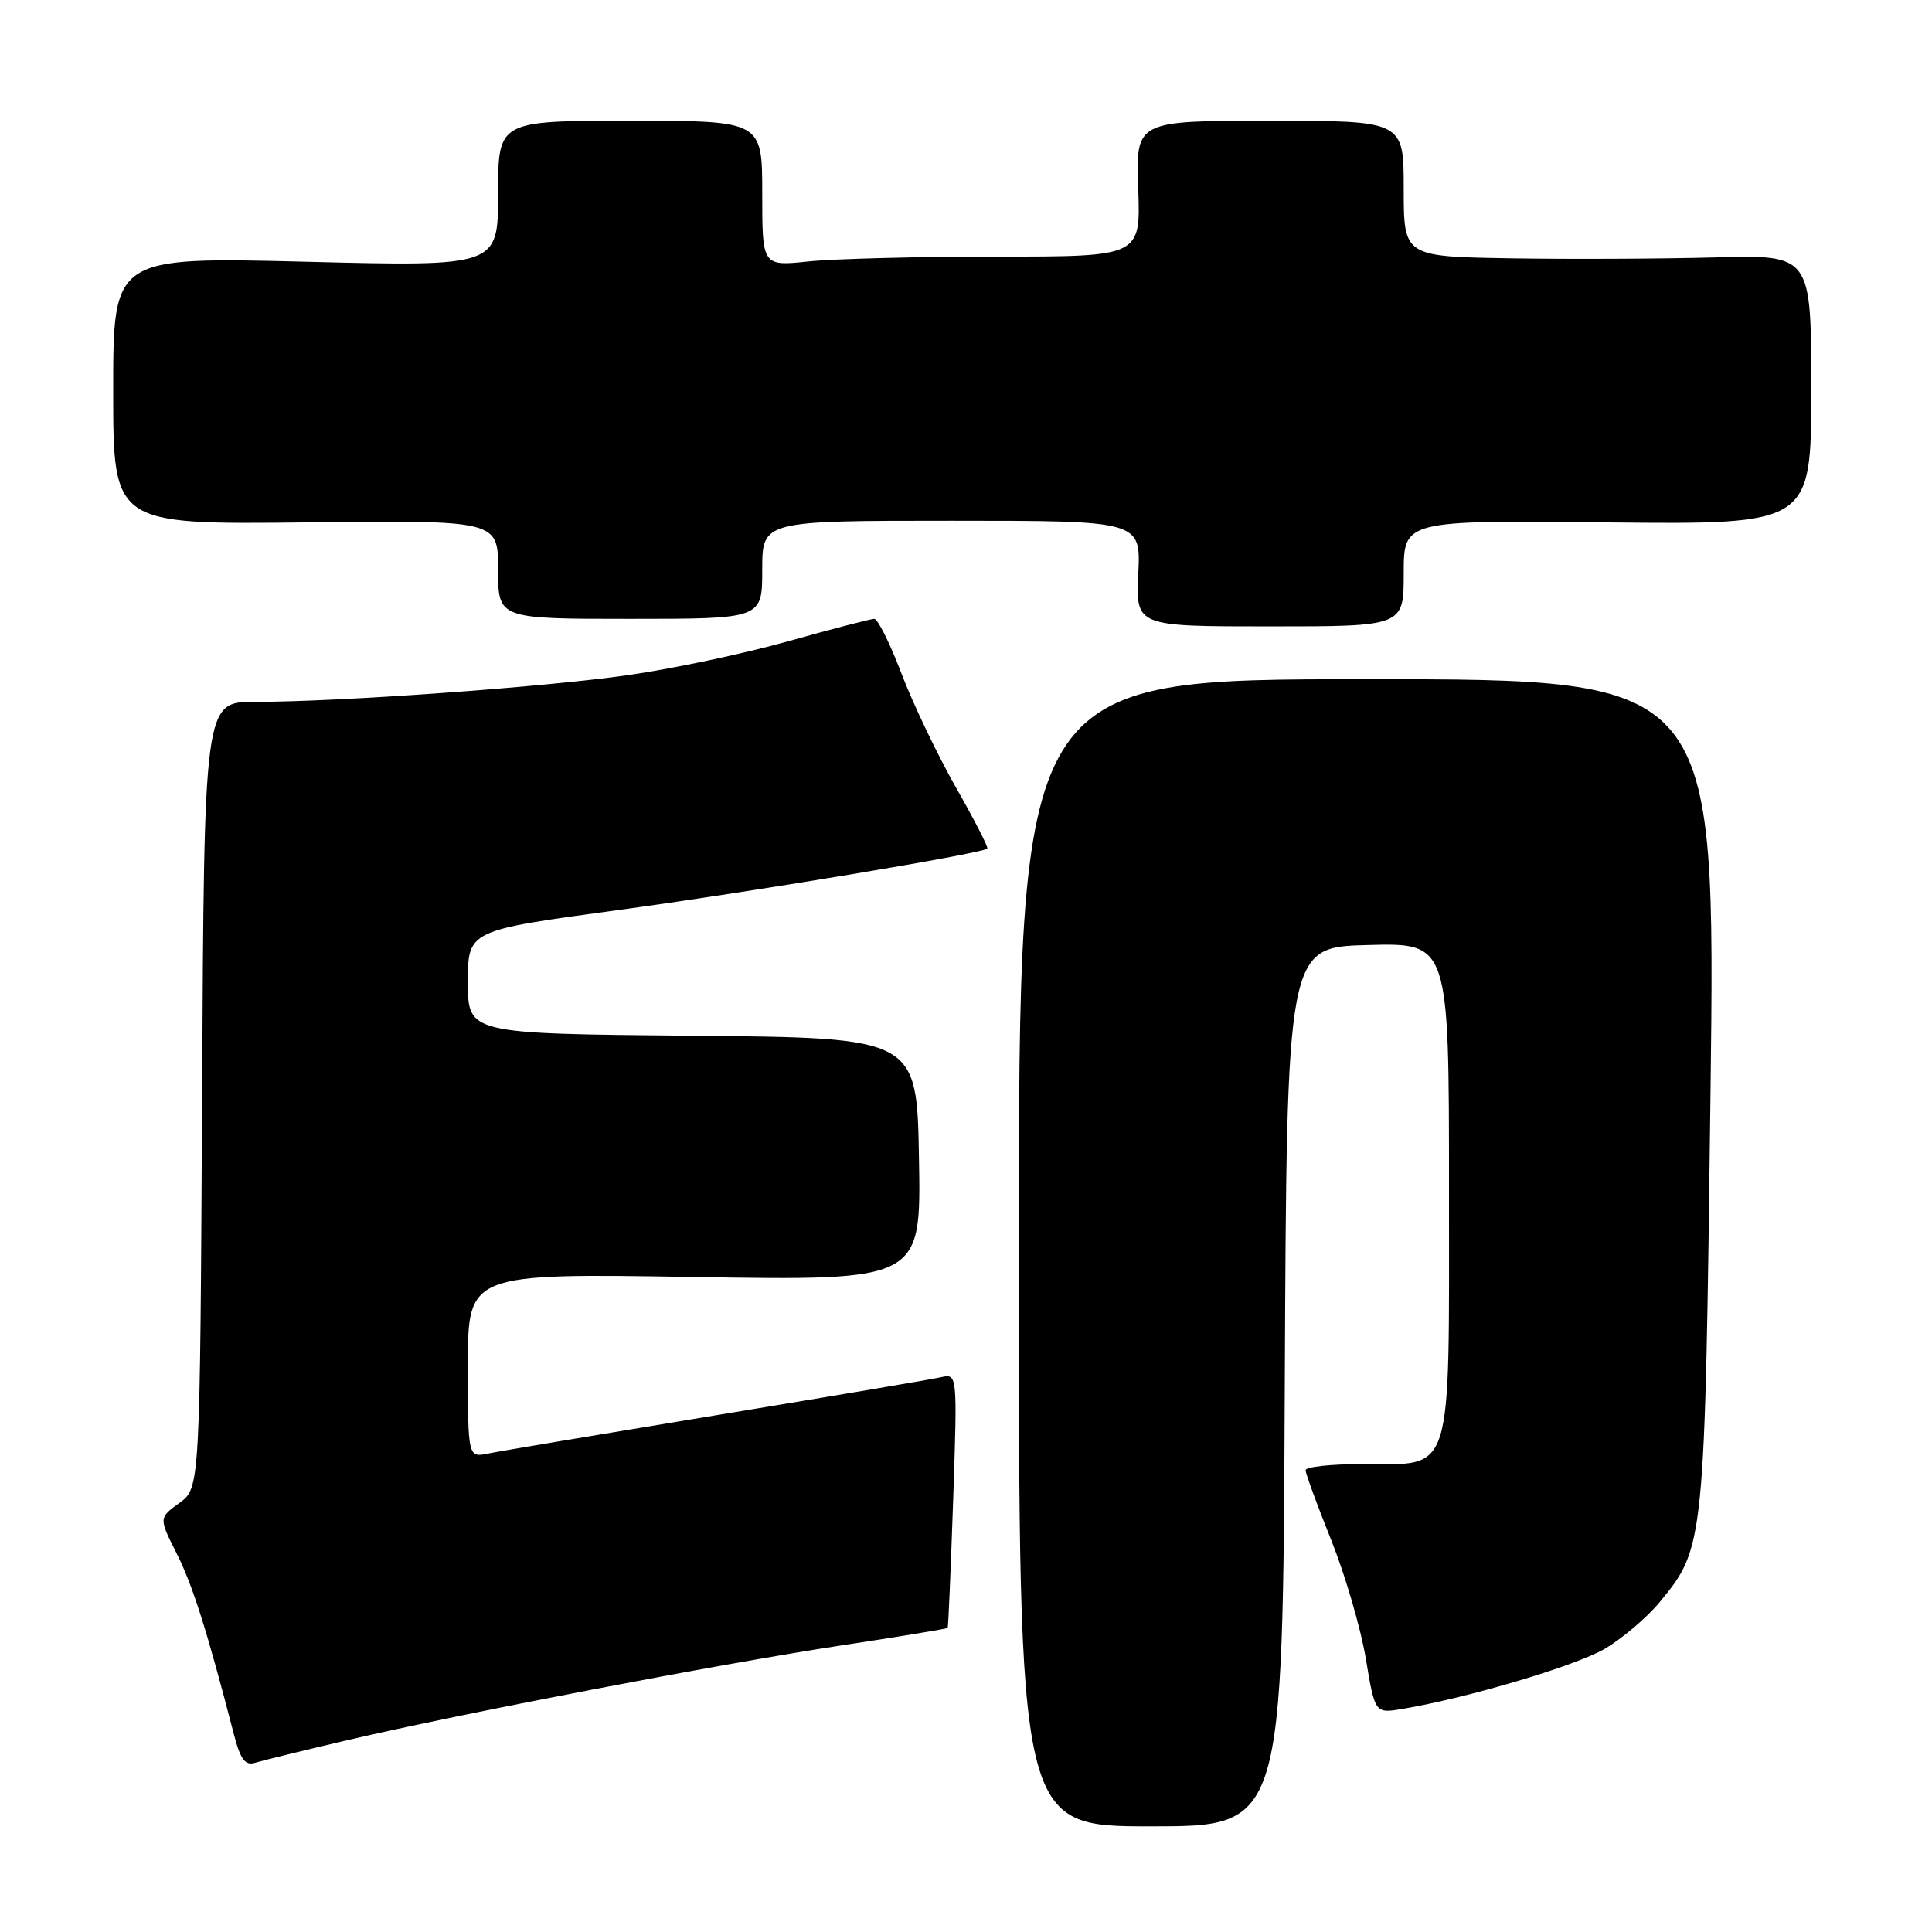 <?xml version="1.0" encoding="UTF-8" standalone="no"?>
<!DOCTYPE svg PUBLIC "-//W3C//DTD SVG 1.1//EN" "http://www.w3.org/Graphics/SVG/1.1/DTD/svg11.dtd" >
<svg xmlns="http://www.w3.org/2000/svg" xmlns:xlink="http://www.w3.org/1999/xlink" version="1.1" viewBox="0 0 256 256">
 <g >
 <path fill="currentColor"
d=" M 170.24 183.75 C 170.50 125.50 170.50 125.50 181.25 125.22 C 192.00 124.93 192.00 124.93 192.00 157.47 C 192.00 196.19 192.69 194.00 180.50 194.00 C 176.38 194.00 173.00 194.36 173.00 194.81 C 173.00 195.25 174.52 199.41 176.39 204.06 C 178.25 208.70 180.31 215.77 180.98 219.78 C 182.19 227.05 182.19 227.05 185.84 226.44 C 194.50 224.98 208.77 220.74 212.65 218.47 C 214.96 217.11 218.22 214.34 219.90 212.31 C 225.88 205.05 225.90 204.85 226.65 144.87 C 227.33 90.00 227.33 90.00 181.16 90.00 C 135.00 90.00 135.00 90.00 135.00 166.00 C 135.00 242.00 135.00 242.00 152.49 242.00 C 169.98 242.00 169.98 242.00 170.24 183.75 Z  M 46.00 230.59 C 61.26 227.02 95.32 220.49 111.46 218.03 C 119.14 216.87 125.49 215.82 125.57 215.71 C 125.66 215.59 125.98 207.96 126.30 198.75 C 126.86 182.00 126.86 182.00 124.68 182.49 C 123.48 182.77 110.12 185.02 95.00 187.51 C 79.88 190.00 66.26 192.28 64.75 192.59 C 62.00 193.16 62.00 193.16 62.00 180.94 C 62.00 168.72 62.00 168.72 92.02 169.21 C 122.05 169.69 122.05 169.69 121.77 153.59 C 121.50 137.50 121.50 137.50 91.75 137.24 C 62.00 136.97 62.00 136.97 62.00 130.13 C 62.00 123.29 62.00 123.29 81.75 120.61 C 99.28 118.24 129.97 113.13 130.82 112.45 C 131.00 112.31 129.13 108.66 126.67 104.35 C 124.22 100.03 120.97 93.24 119.45 89.25 C 117.93 85.26 116.31 82.00 115.85 82.00 C 115.40 82.00 110.24 83.34 104.40 84.98 C 98.57 86.62 89.00 88.64 83.14 89.47 C 71.79 91.08 44.92 93.00 33.79 93.00 C 27.05 93.00 27.05 93.00 26.78 145.08 C 26.50 197.16 26.50 197.16 23.77 199.15 C 21.04 201.14 21.04 201.14 23.40 205.82 C 25.51 210.00 27.43 216.05 30.99 229.80 C 31.86 233.14 32.48 233.98 33.80 233.58 C 34.74 233.29 40.22 231.94 46.00 230.59 Z  M 186.00 75.97 C 186.00 68.94 186.00 68.94 213.00 69.22 C 240.00 69.50 240.00 69.50 240.00 51.63 C 240.00 33.76 240.00 33.76 227.25 34.11 C 220.24 34.30 208.09 34.36 200.25 34.23 C 186.00 34.00 186.00 34.00 186.00 25.00 C 186.00 16.00 186.00 16.00 168.25 16.00 C 150.50 16.00 150.50 16.00 150.82 25.00 C 151.14 34.00 151.14 34.00 132.22 34.00 C 121.81 34.00 110.53 34.29 107.15 34.64 C 101.00 35.28 101.00 35.28 101.00 25.64 C 101.00 16.00 101.00 16.00 83.50 16.00 C 66.00 16.00 66.00 16.00 66.00 25.66 C 66.00 35.32 66.00 35.32 40.50 34.68 C 15.00 34.05 15.00 34.05 15.00 51.77 C 15.00 69.50 15.00 69.50 40.50 69.22 C 66.00 68.93 66.00 68.93 66.00 75.47 C 66.00 82.00 66.00 82.00 83.50 82.00 C 101.00 82.00 101.00 82.00 101.00 75.50 C 101.00 69.00 101.00 69.00 126.08 69.00 C 151.16 69.00 151.16 69.00 150.83 76.00 C 150.50 83.00 150.50 83.00 168.25 83.00 C 186.00 83.00 186.00 83.00 186.00 75.97 Z "/>
</g>
</svg>